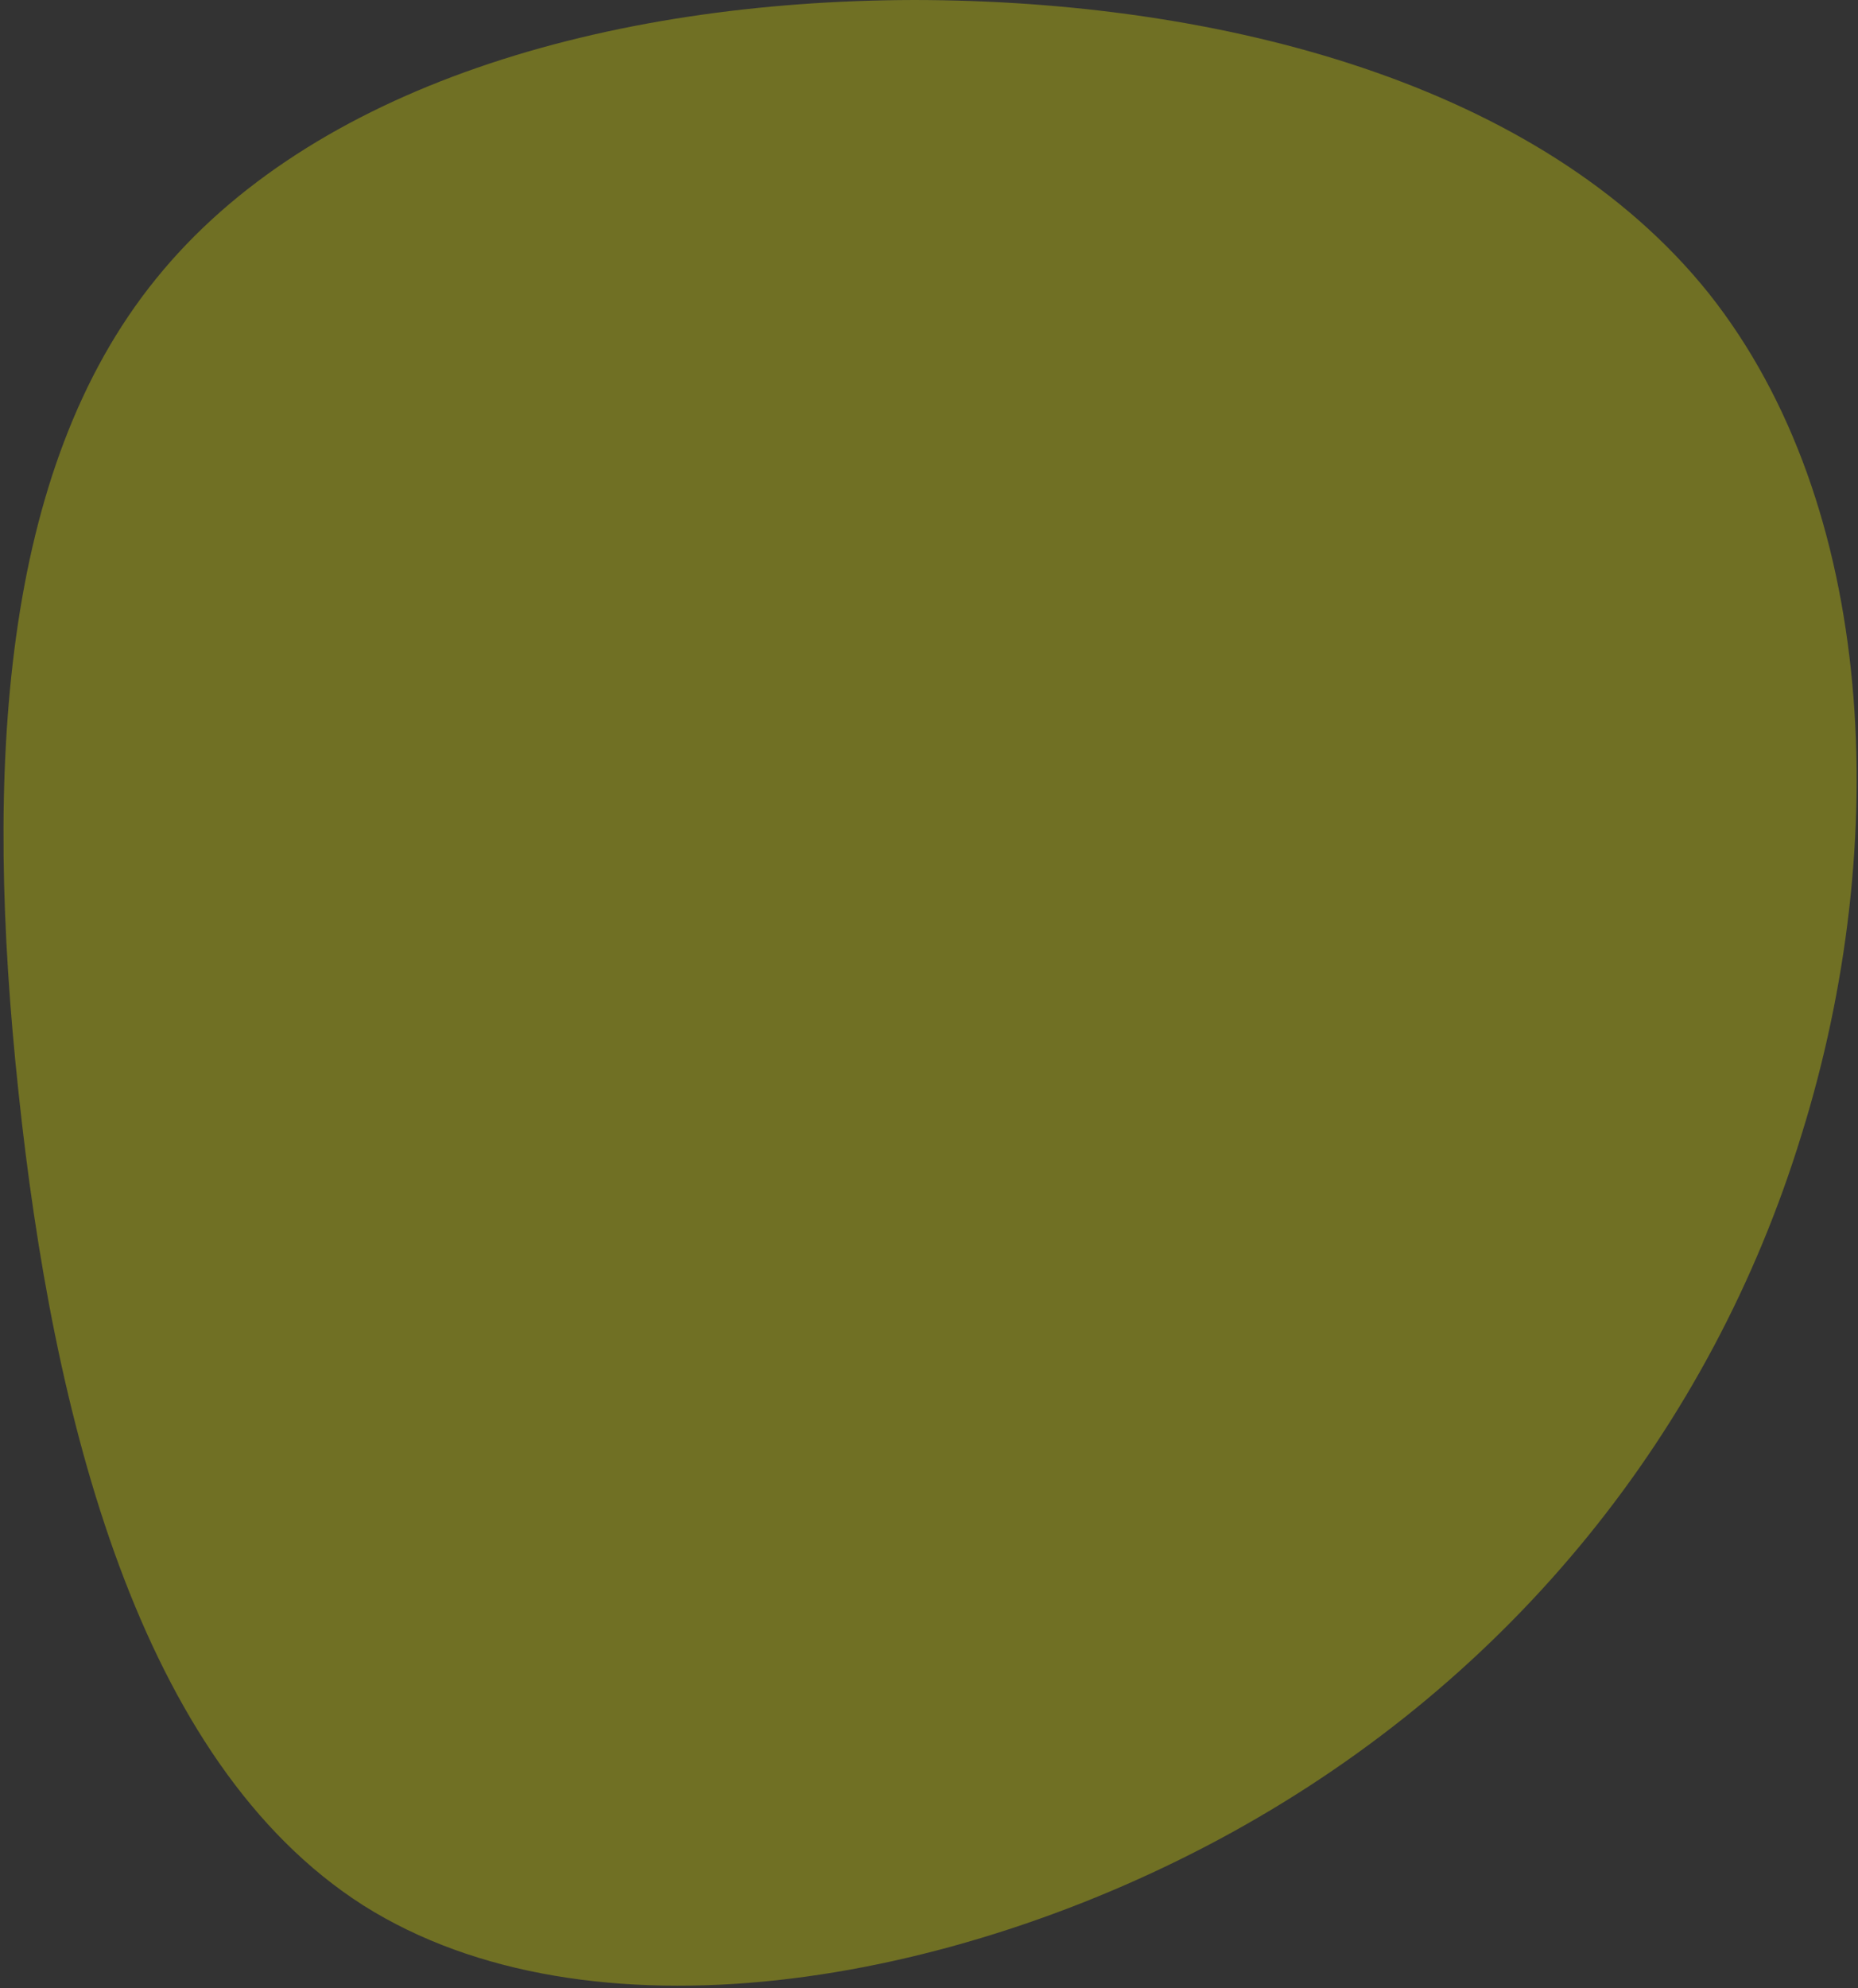 <svg width="459" height="491" viewBox="0 0 459 491" fill="none" xmlns="http://www.w3.org/2000/svg">
  <rect x="0" y="0" width="459" height="491" fill="#333333" stroke="none"/>
  <path d="M304.32 452.526C235.082 490.701 145.401 505.671 89.759 470.553C34.206 435.103 13.022 349.654 4.574 269.744C-3.963 190.165 0.235 116.126 38.474 68.935C76.802 21.414 149.679 0.168 225.796 0C301.493 0.074 380.607 20.563 422.153 72.468C463.611 124.704 467.59 208.026 445.016 280.332C422.685 353.059 373.559 414.35 304.32 452.526Z" fill="yellow" fill-opacity="0.3"/>
</svg>
